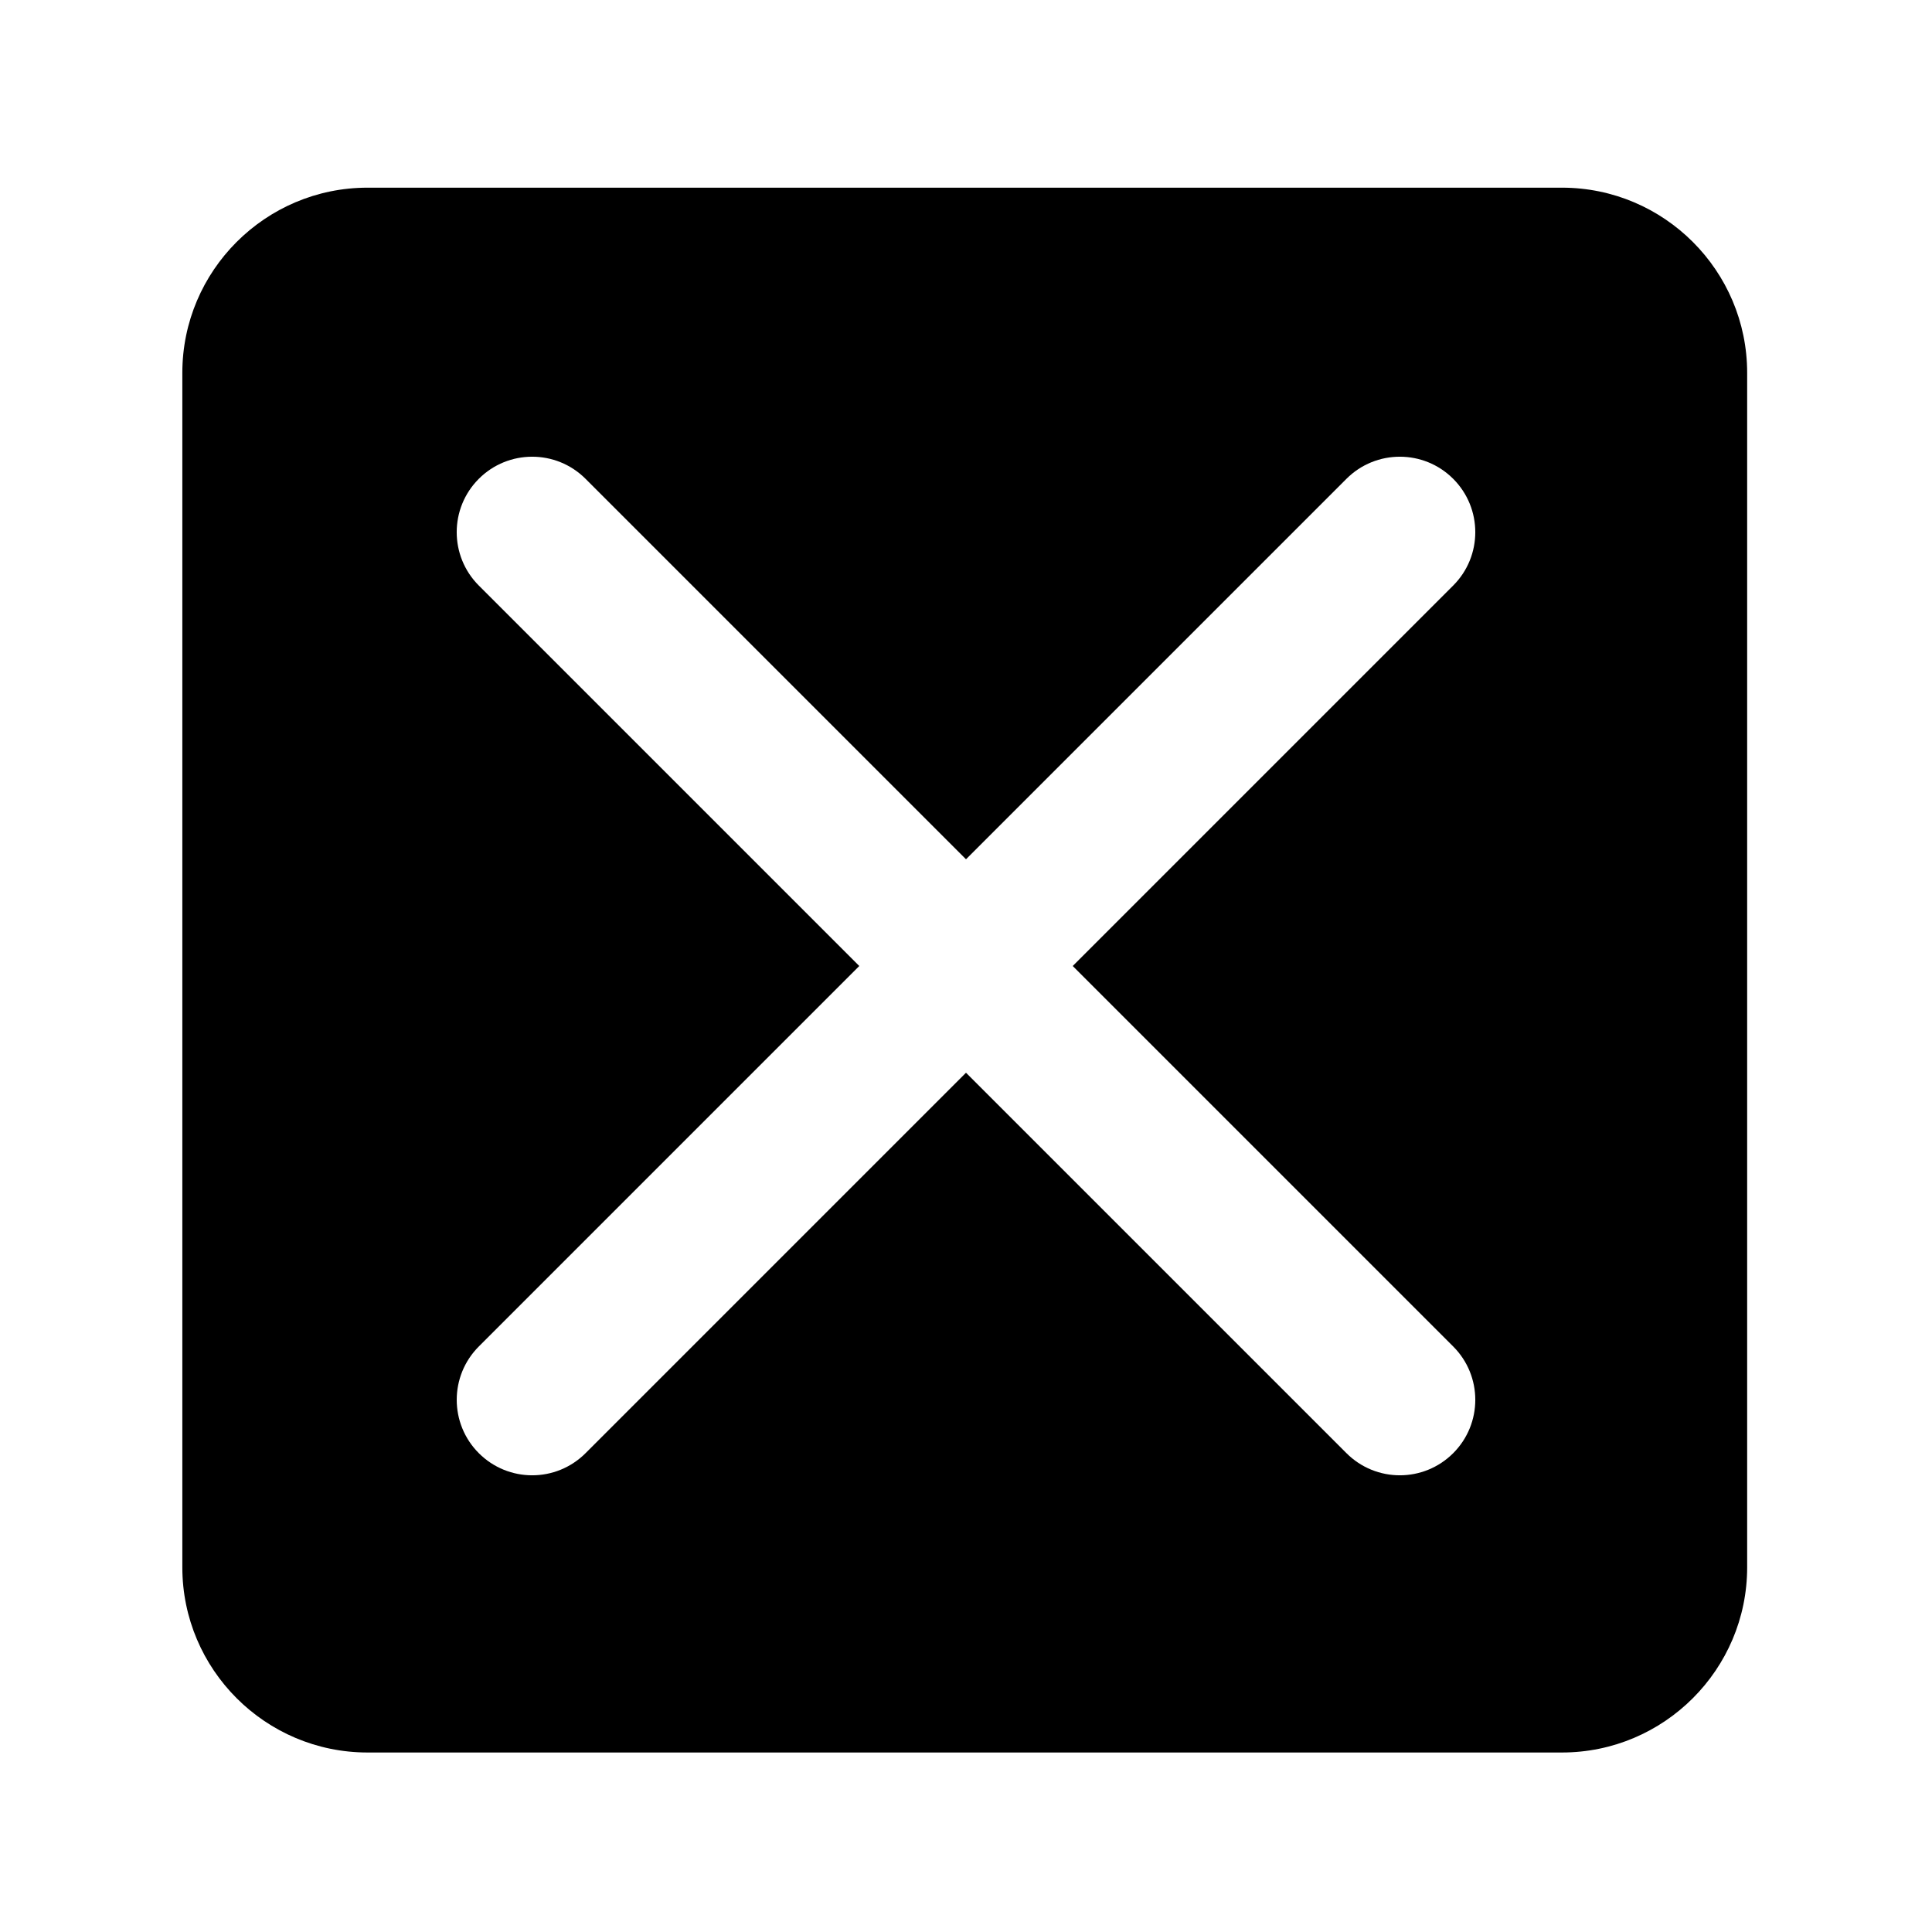 <?xml version="1.0" encoding="utf-8"?>
<!-- Generator: Adobe Illustrator 23.0.0, SVG Export Plug-In . SVG Version: 6.00 Build 0)  -->
<svg version="1.1" id="图层_1" xmlns="http://www.w3.org/2000/svg" xmlns:xlink="http://www.w3.org/1999/xlink" x="0px" y="0px"
	 viewBox="0 0 1024 1024" style="enable-background:new 0 0 1024 1024;" xml:space="preserve">
<path d="M827.88,99.47H194.8c-54.13,0-98.16,44.03-98.16,98.16V830.7c0,54.13,44.03,98.16,98.16,98.16h633.07
	c54.13,0,98.16-44.03,98.16-98.16V197.63C926.04,143.51,882,99.47,827.88,99.47z M770.22,713.65c15.62,15.62,15.62,40.95,0,56.57
	c-7.81,7.81-18.05,11.72-28.28,11.72s-20.47-3.91-28.28-11.72L512,568.57L310.35,770.22c-7.81,7.81-18.05,11.72-28.28,11.72
	s-20.47-3.91-28.28-11.72c-15.62-15.62-15.62-40.95,0-56.57L455.43,512L253.78,310.35c-15.62-15.62-15.62-40.95,0-56.57
	c15.62-15.62,40.95-15.62,56.57,0L512,455.43l201.65-201.65c15.62-15.62,40.95-15.62,56.57,0c15.62,15.62,15.62,40.95,0,56.57
	L568.57,512L770.22,713.65z"/>
</svg>
